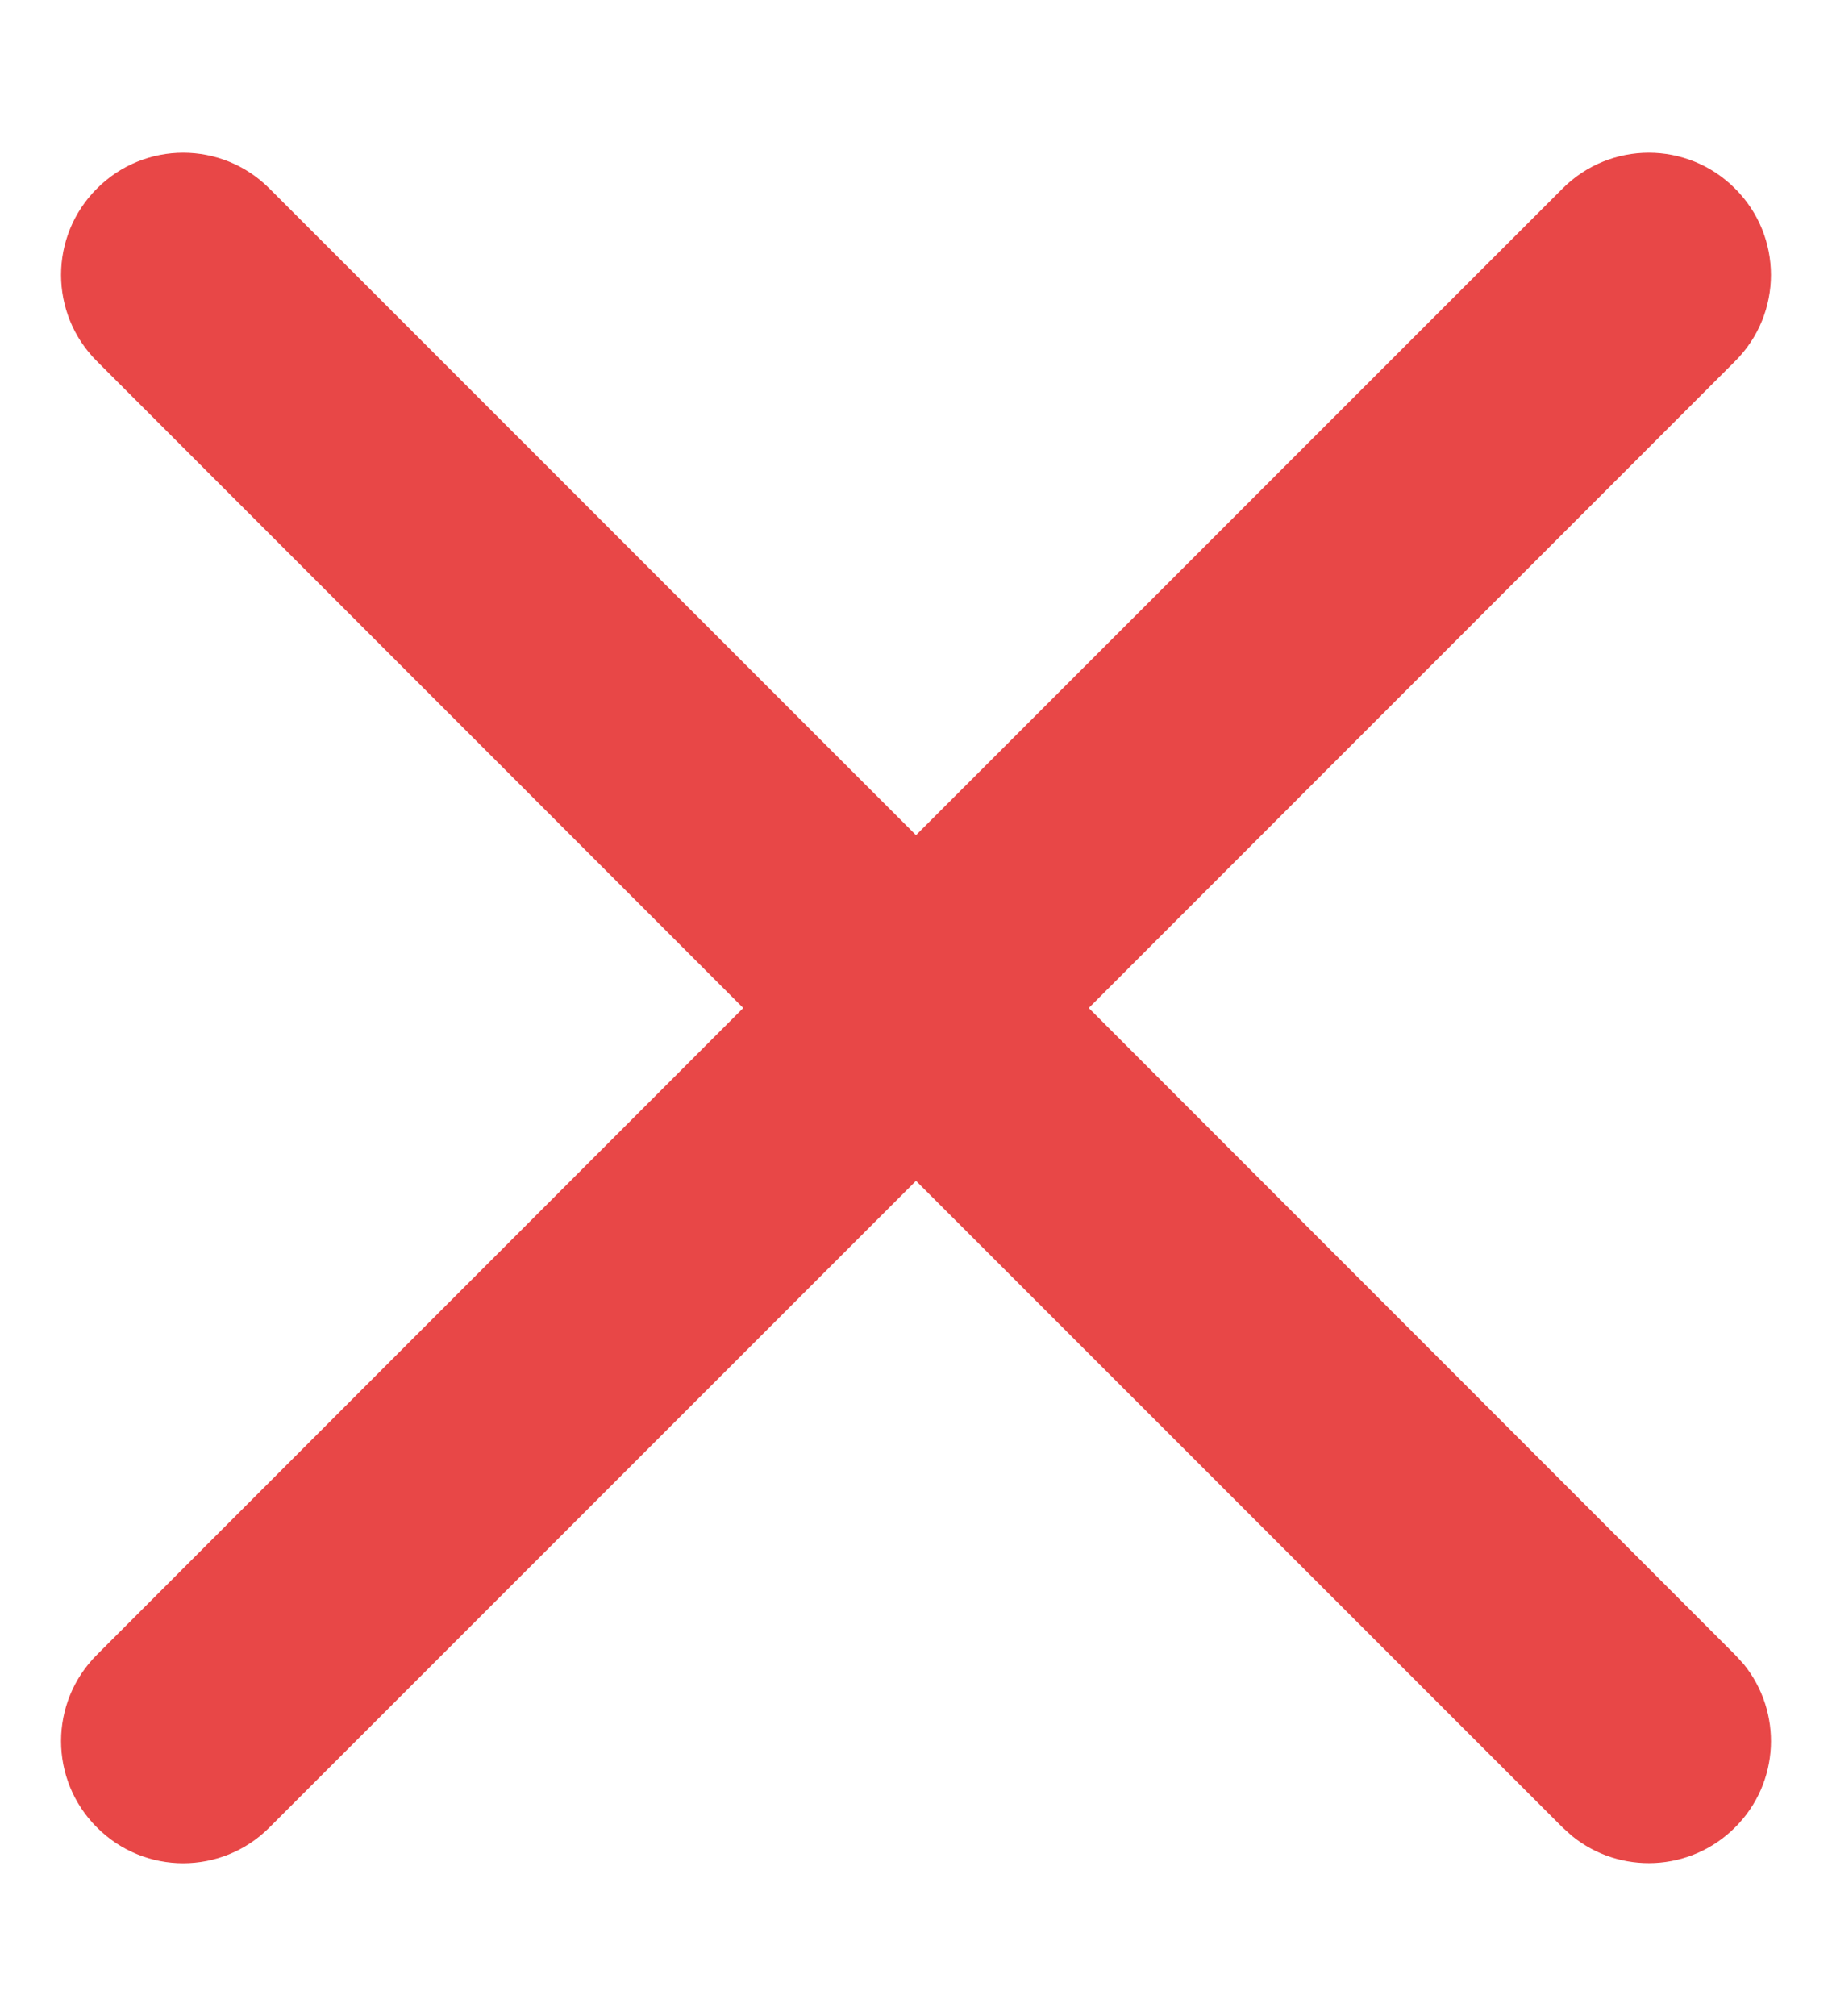 <svg width="10" height="11" viewBox="0 0 10 11" fill="none" xmlns="http://www.w3.org/2000/svg">
<path d="M8.529 1.029C8.789 0.768 9.211 0.768 9.471 1.029C9.732 1.289 9.732 1.711 9.471 1.971L5.943 5.5L9.471 9.029L9.517 9.079C9.731 9.341 9.716 9.727 9.471 9.971C9.227 10.215 8.841 10.23 8.58 10.017L8.529 9.971L5 6.443L1.471 9.971C1.211 10.232 0.789 10.232 0.529 9.971C0.268 9.711 0.268 9.289 0.529 9.029L4.057 5.5L0.529 1.971C0.268 1.711 0.268 1.289 0.529 1.029C0.789 0.768 1.211 0.768 1.471 1.029L5 4.557L8.529 1.029Z" fill="#E84747"/>
</svg>
